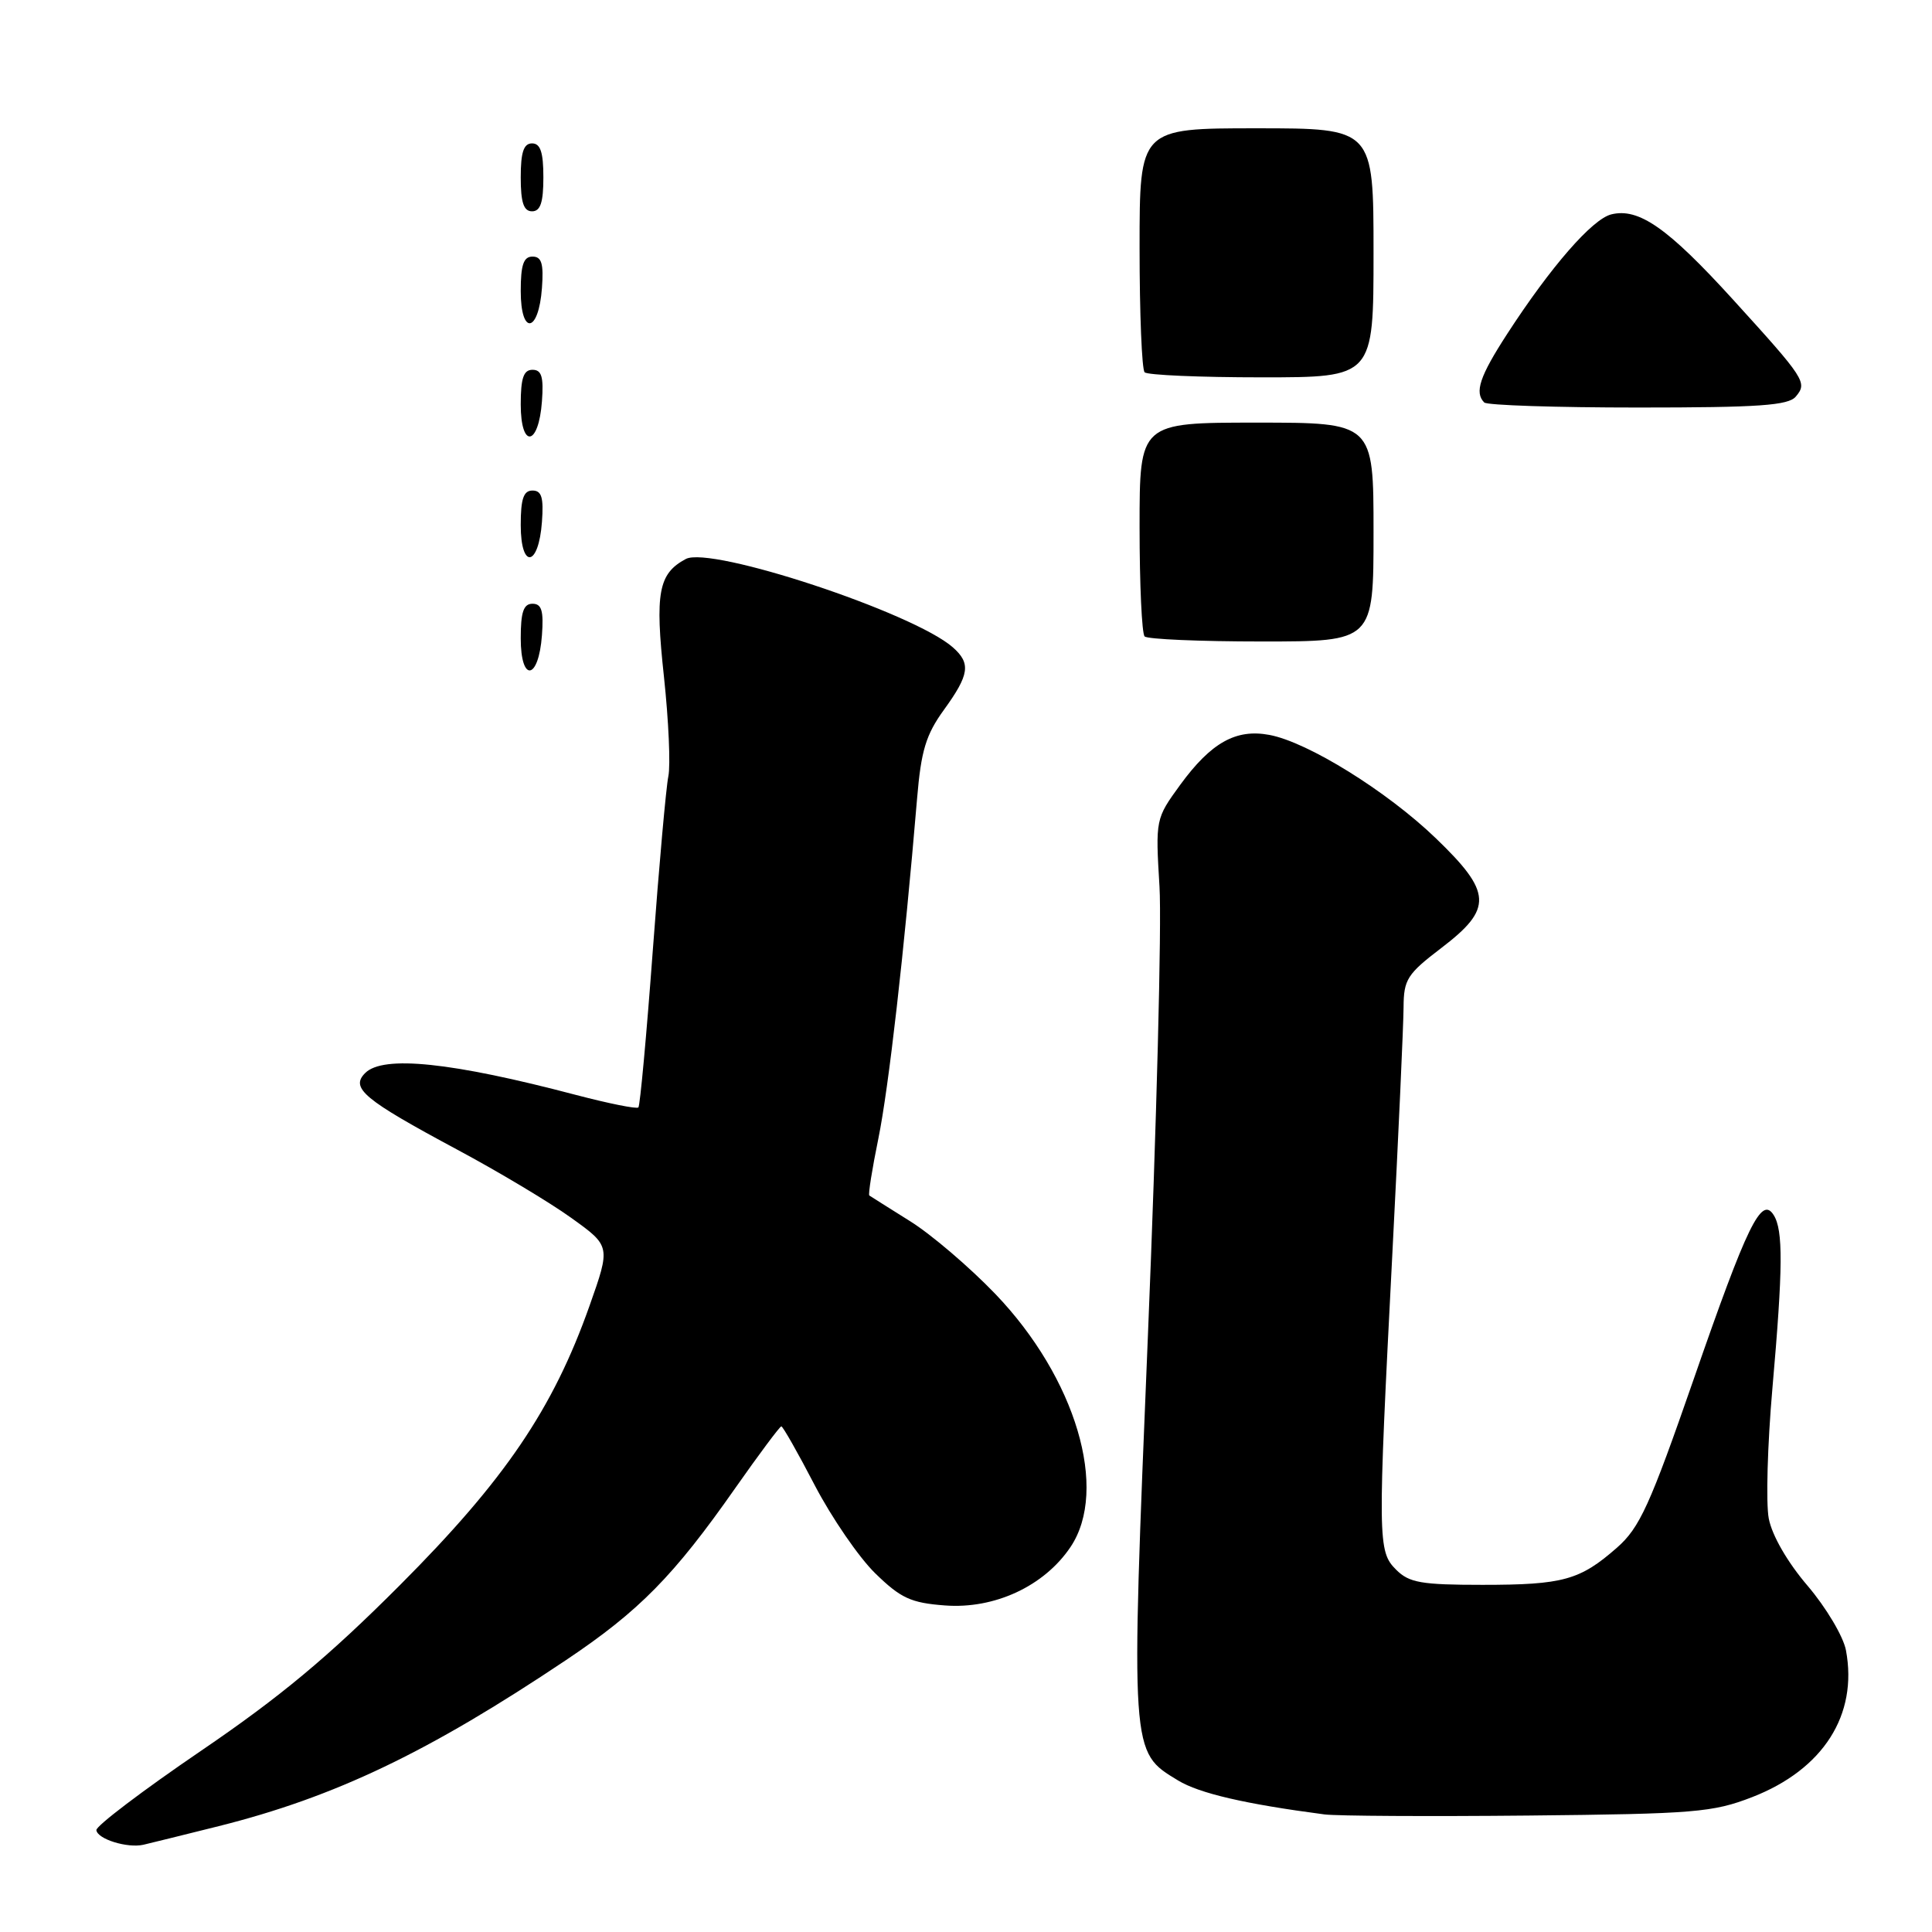 <?xml version="1.0" encoding="UTF-8" standalone="no"?>
<!DOCTYPE svg PUBLIC "-//W3C//DTD SVG 1.1//EN" "http://www.w3.org/Graphics/SVG/1.1/DTD/svg11.dtd" >
<svg xmlns="http://www.w3.org/2000/svg" xmlns:xlink="http://www.w3.org/1999/xlink" version="1.1" viewBox="0 0 256 256">
 <g >
 <path fill="currentColor"
d=" M 29.00 241.97 C 44.40 238.10 56.71 232.22 75.00 219.97 C 84.69 213.48 89.28 208.82 97.42 197.19 C 100.58 192.69 103.33 189.00 103.53 189.00 C 103.73 189.00 105.73 192.51 107.96 196.81 C 110.20 201.10 113.80 206.35 115.97 208.47 C 119.35 211.77 120.69 212.39 125.21 212.73 C 131.78 213.23 138.36 210.17 141.84 205.00 C 146.96 197.40 142.55 182.57 131.88 171.45 C 128.48 167.91 123.40 163.57 120.60 161.82 C 117.79 160.06 115.36 158.53 115.19 158.41 C 115.02 158.30 115.56 154.90 116.39 150.85 C 117.75 144.19 119.80 126.26 121.52 105.79 C 122.05 99.46 122.69 97.35 125.08 94.05 C 128.46 89.38 128.67 87.90 126.25 85.77 C 121.01 81.17 94.18 72.30 90.87 74.07 C 87.24 76.01 86.77 78.54 87.98 89.70 C 88.60 95.49 88.86 101.41 88.56 102.86 C 88.26 104.31 87.33 114.69 86.50 125.92 C 85.67 137.15 84.81 146.52 84.59 146.74 C 84.37 146.97 80.66 146.22 76.34 145.09 C 59.84 140.74 50.77 139.80 48.39 142.18 C 46.39 144.18 48.18 145.68 60.58 152.33 C 66.04 155.25 72.84 159.32 75.70 161.38 C 80.91 165.12 80.91 165.12 78.11 173.04 C 73.27 186.71 66.89 196.11 53.00 210.03 C 43.53 219.52 37.12 224.86 26.58 232.03 C 18.93 237.24 12.72 241.95 12.77 242.50 C 12.90 243.69 16.87 244.92 19.00 244.44 C 19.82 244.25 24.32 243.14 29.00 241.97 Z  M 232.19 238.12 C 241.59 234.46 246.20 227.23 244.60 218.68 C 244.26 216.85 241.97 213.01 239.53 210.14 C 236.84 207.00 234.80 203.45 234.37 201.21 C 233.98 199.17 234.20 191.43 234.85 184.00 C 236.26 167.96 236.29 163.01 235.02 161.00 C 233.40 158.43 231.53 162.26 224.42 182.76 C 218.61 199.49 217.27 202.43 214.25 205.08 C 209.35 209.38 207.12 210.00 196.43 210.00 C 188.33 210.00 186.72 209.72 185.00 208.00 C 182.55 205.55 182.53 204.26 184.50 166.00 C 185.31 150.32 185.97 135.68 185.98 133.46 C 186.00 129.78 186.46 129.06 191.00 125.60 C 197.83 120.39 197.72 118.25 190.23 111.05 C 183.77 104.84 173.29 98.33 168.20 97.38 C 163.77 96.55 160.48 98.39 156.38 104.00 C 153.12 108.48 153.10 108.55 153.64 117.50 C 153.94 122.45 153.25 149.15 152.11 176.83 C 149.81 232.70 149.77 232.07 156.10 235.92 C 158.92 237.63 164.98 239.04 175.50 240.42 C 177.15 240.63 189.30 240.70 202.50 240.57 C 224.56 240.35 226.96 240.15 232.19 238.12 Z  M 71.81 84.17 C 72.05 80.93 71.77 80.00 70.56 80.00 C 69.37 80.00 69.00 81.10 69.00 84.58 C 69.00 90.49 71.37 90.14 71.81 84.17 Z  M 182.00 70.50 C 182.00 56.00 182.00 56.00 166.50 56.00 C 151.00 56.00 151.00 56.00 151.00 69.83 C 151.00 77.44 151.30 83.97 151.67 84.33 C 152.03 84.70 159.01 85.00 167.17 85.00 C 182.00 85.00 182.00 85.00 182.00 70.50 Z  M 71.81 69.17 C 72.05 65.93 71.77 65.00 70.56 65.00 C 69.37 65.00 69.00 66.10 69.00 69.58 C 69.00 75.49 71.37 75.14 71.81 69.17 Z  M 71.81 53.17 C 72.05 49.93 71.77 49.00 70.56 49.00 C 69.37 49.00 69.00 50.10 69.00 53.58 C 69.00 59.49 71.37 59.14 71.81 53.17 Z  M 237.96 52.54 C 239.51 50.69 239.22 50.24 229.60 39.66 C 220.98 30.19 217.13 27.50 213.49 28.41 C 210.97 29.05 205.48 35.35 199.72 44.23 C 196.06 49.87 195.35 52.01 196.67 53.33 C 197.03 53.70 206.20 54.00 217.04 54.00 C 233.08 54.00 236.98 53.73 237.96 52.54 Z  M 182.00 33.50 C 182.00 17.00 182.00 17.00 166.50 17.00 C 151.00 17.00 151.00 17.00 151.00 32.83 C 151.00 41.54 151.30 48.97 151.67 49.33 C 152.03 49.70 159.01 50.00 167.17 50.00 C 182.00 50.00 182.00 50.00 182.00 33.50 Z  M 71.81 38.17 C 72.05 34.93 71.77 34.00 70.56 34.00 C 69.37 34.00 69.00 35.10 69.00 38.58 C 69.00 44.49 71.37 44.14 71.81 38.17 Z  M 72.00 23.50 C 72.00 20.17 71.61 19.00 70.50 19.00 C 69.39 19.00 69.00 20.17 69.00 23.50 C 69.00 26.83 69.39 28.00 70.50 28.00 C 71.61 28.00 72.00 26.83 72.00 23.50 Z "/>
</g>
</svg>